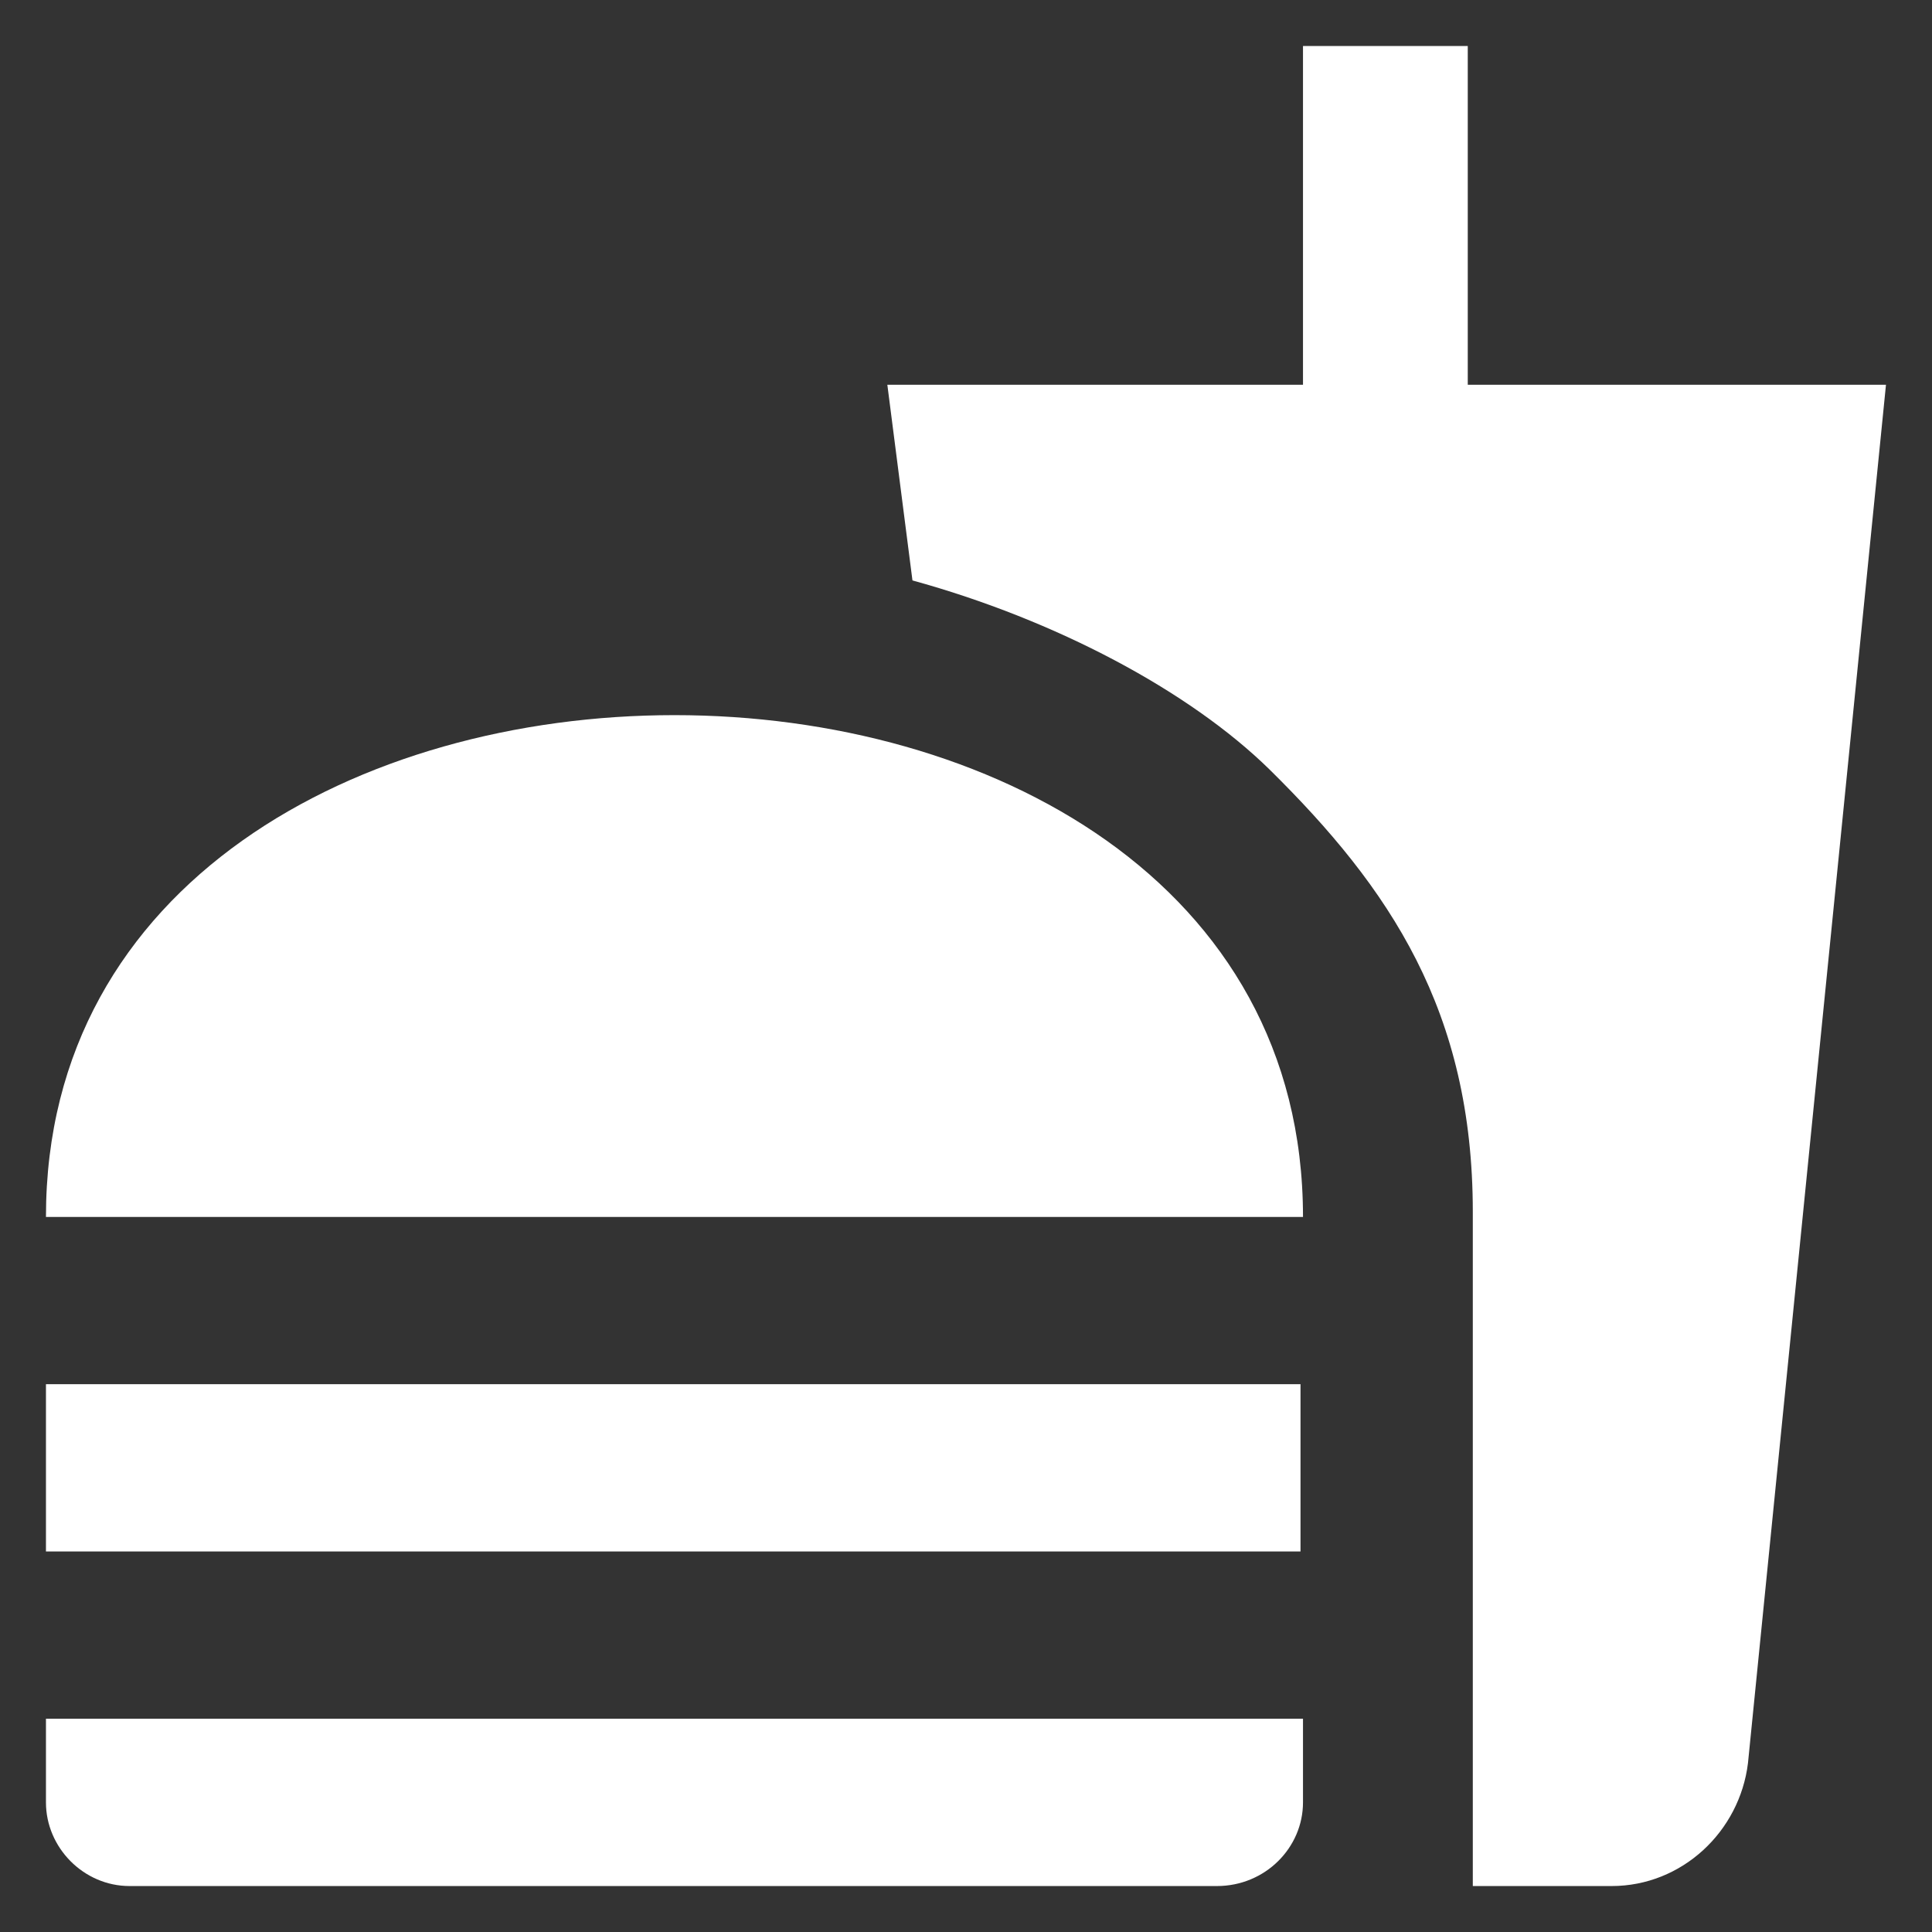 <svg width="28" height="28" viewBox="0 0 28 28" fill="none" xmlns="http://www.w3.org/2000/svg">
<rect x="0" y="0" width="28" height="28" fill="#333333" stroke="none"/>
<path d="M21.345 27.334H23.357C24.375 27.334 25.212 26.546 25.333 25.552L27.333 5.576H21.272V0.667H18.884V5.576H12.86L13.224 8.412C15.296 8.982 17.236 10.012 18.399 11.152C20.145 12.873 21.345 14.655 21.345 17.564V27.334ZM0.666 26.122V24.909H18.884V26.122C18.884 26.776 18.339 27.334 17.636 27.334H1.878C1.211 27.334 0.666 26.776 0.666 26.122ZM18.884 17.637C18.884 7.94 0.666 7.94 0.666 17.637H18.884ZM0.666 20.061H18.848V22.485H0.666V20.061Z" fill="white"/>
</svg>
